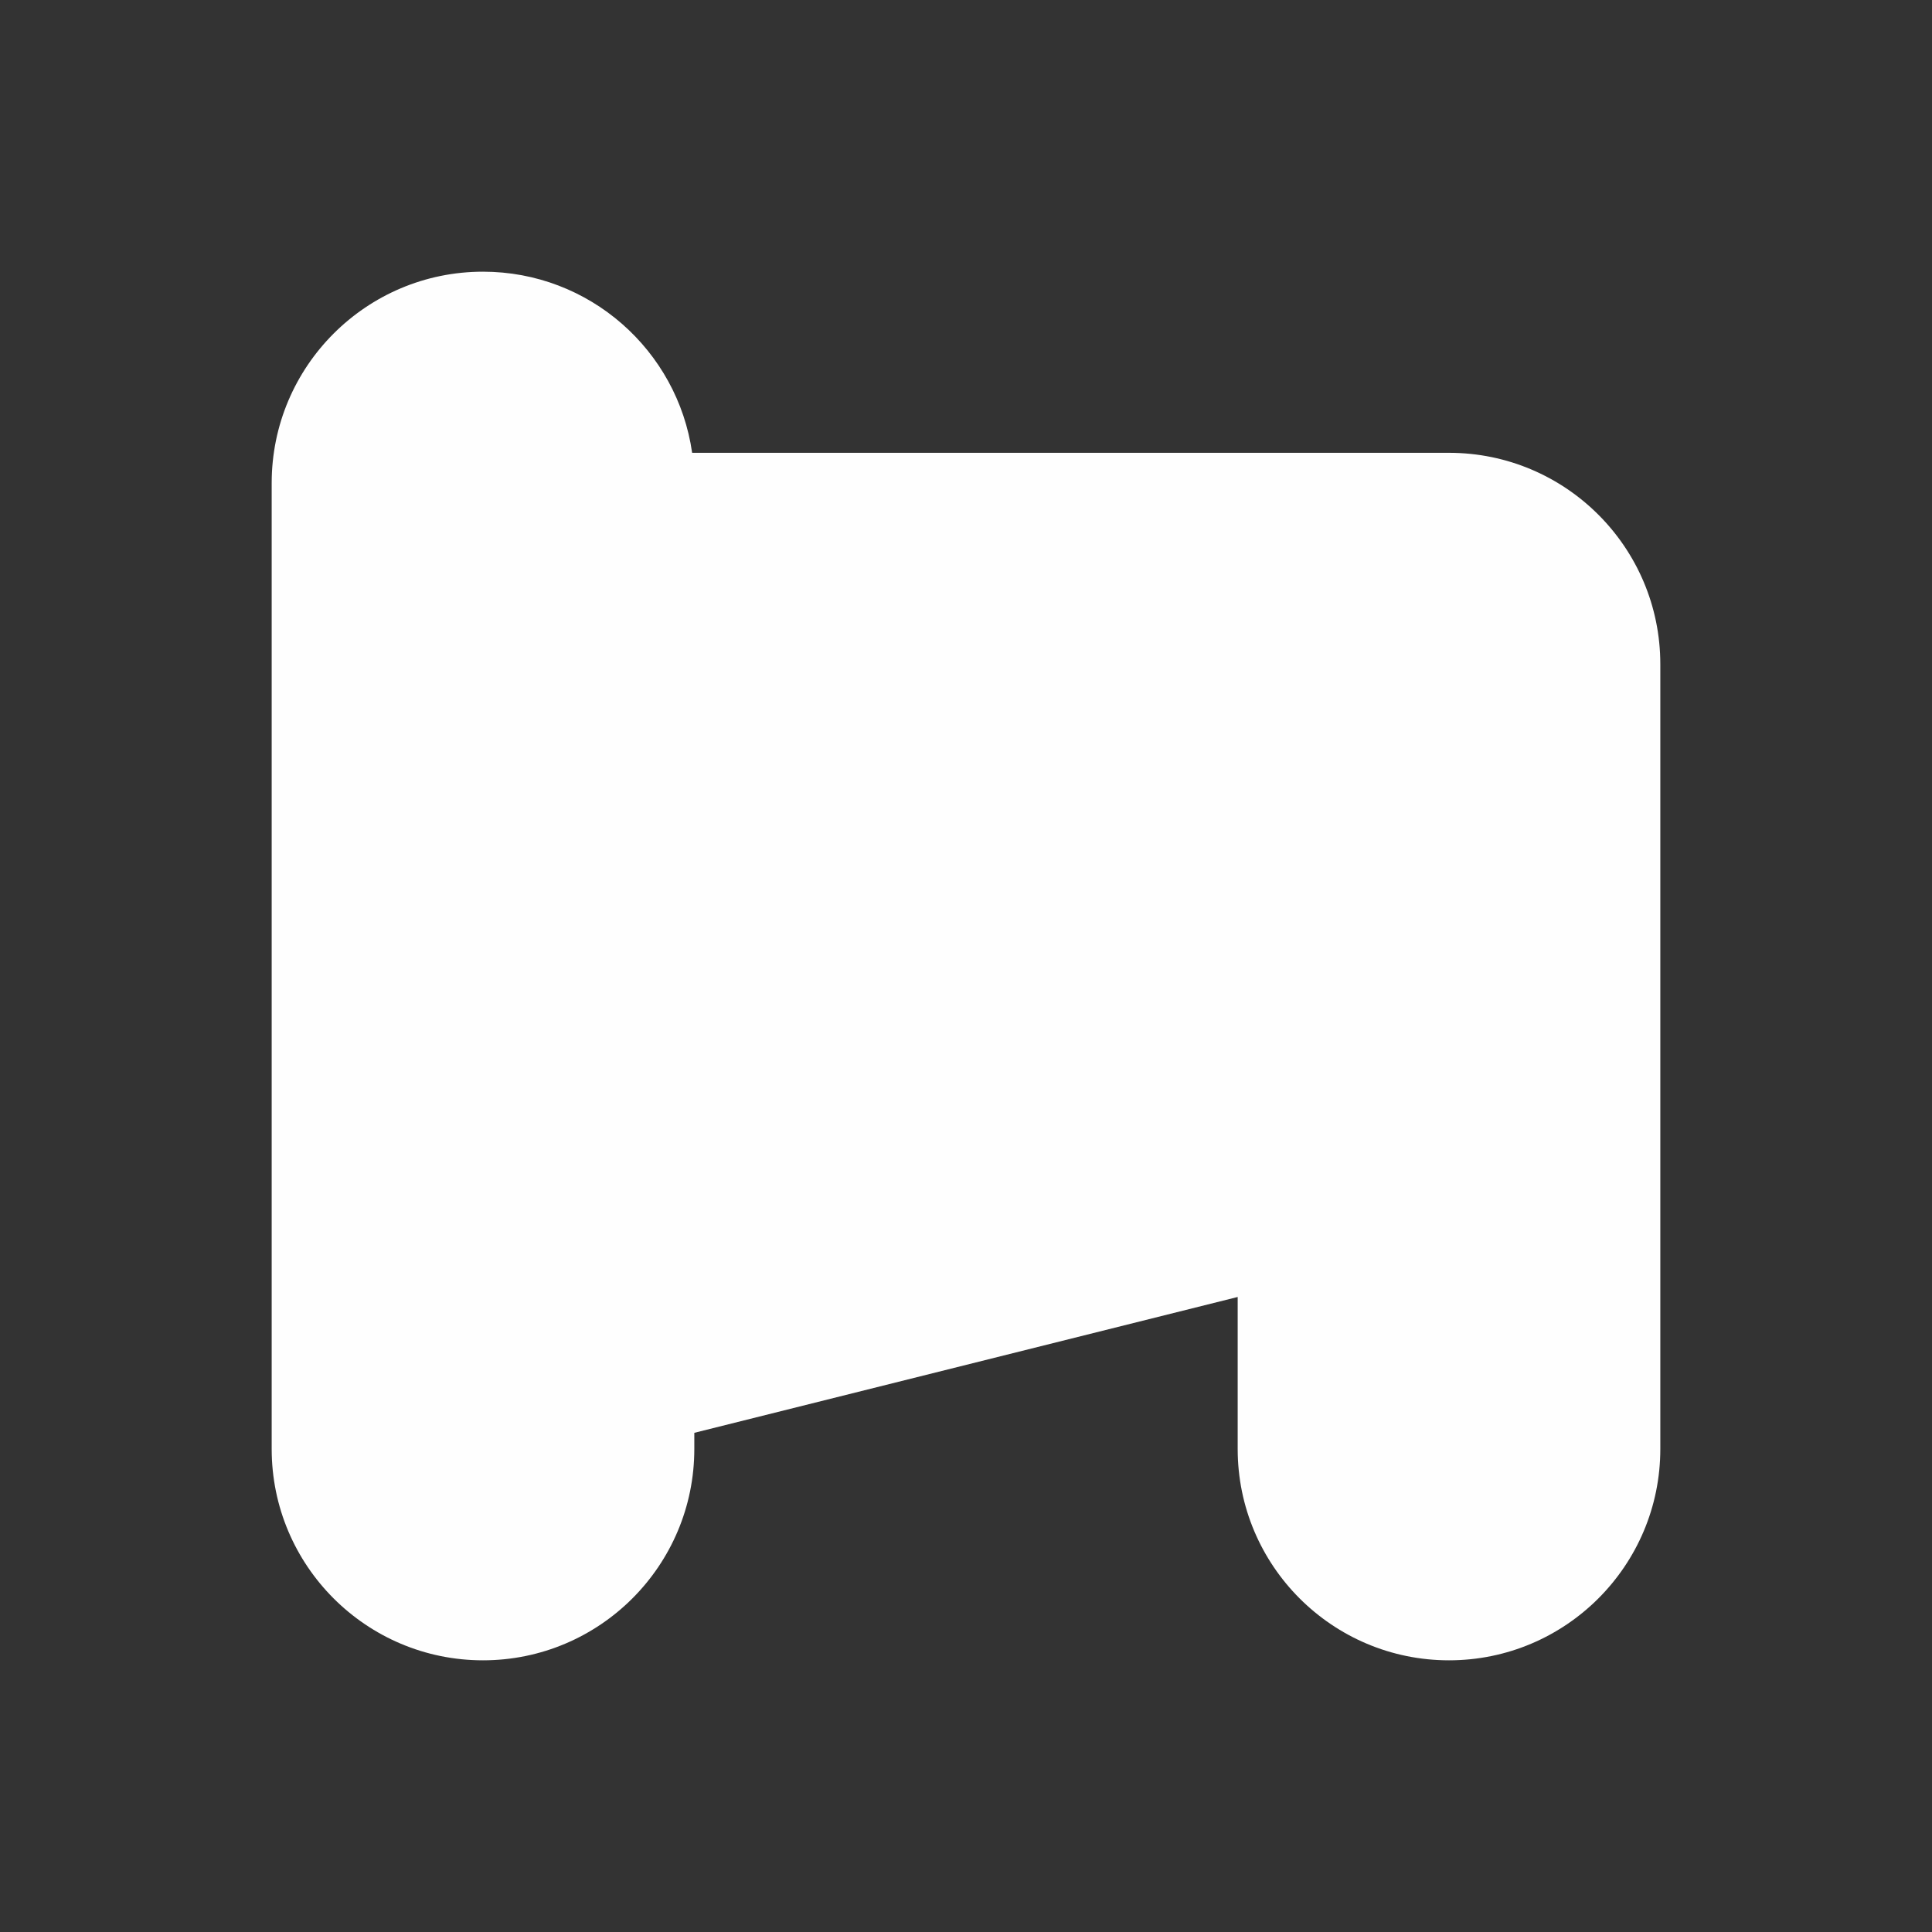 <svg width="16" height="16" viewBox="0 0 16 16" fill="none" xmlns="http://www.w3.org/2000/svg">
<rect x="0" y="0" width="16" height="16" fill="#333333" stroke="none"/>
<path fill-rule="evenodd" clip-rule="evenodd" d="M4 2.25C4.882 2.25 5.611 2.902 5.732 3.75H12C12.966 3.75 13.75 4.534 13.75 5.5V12C13.75 12.966 12.966 13.75 12 13.75C11.034 13.75 10.25 12.966 10.25 12V10.741L5.75 11.866V12C5.75 12.966 4.966 13.75 4 13.75C3.034 13.75 2.25 12.966 2.25 12V4C2.25 3.034 3.034 2.25 4 2.25Z" fill="#FEFEFE"/>
</svg>
